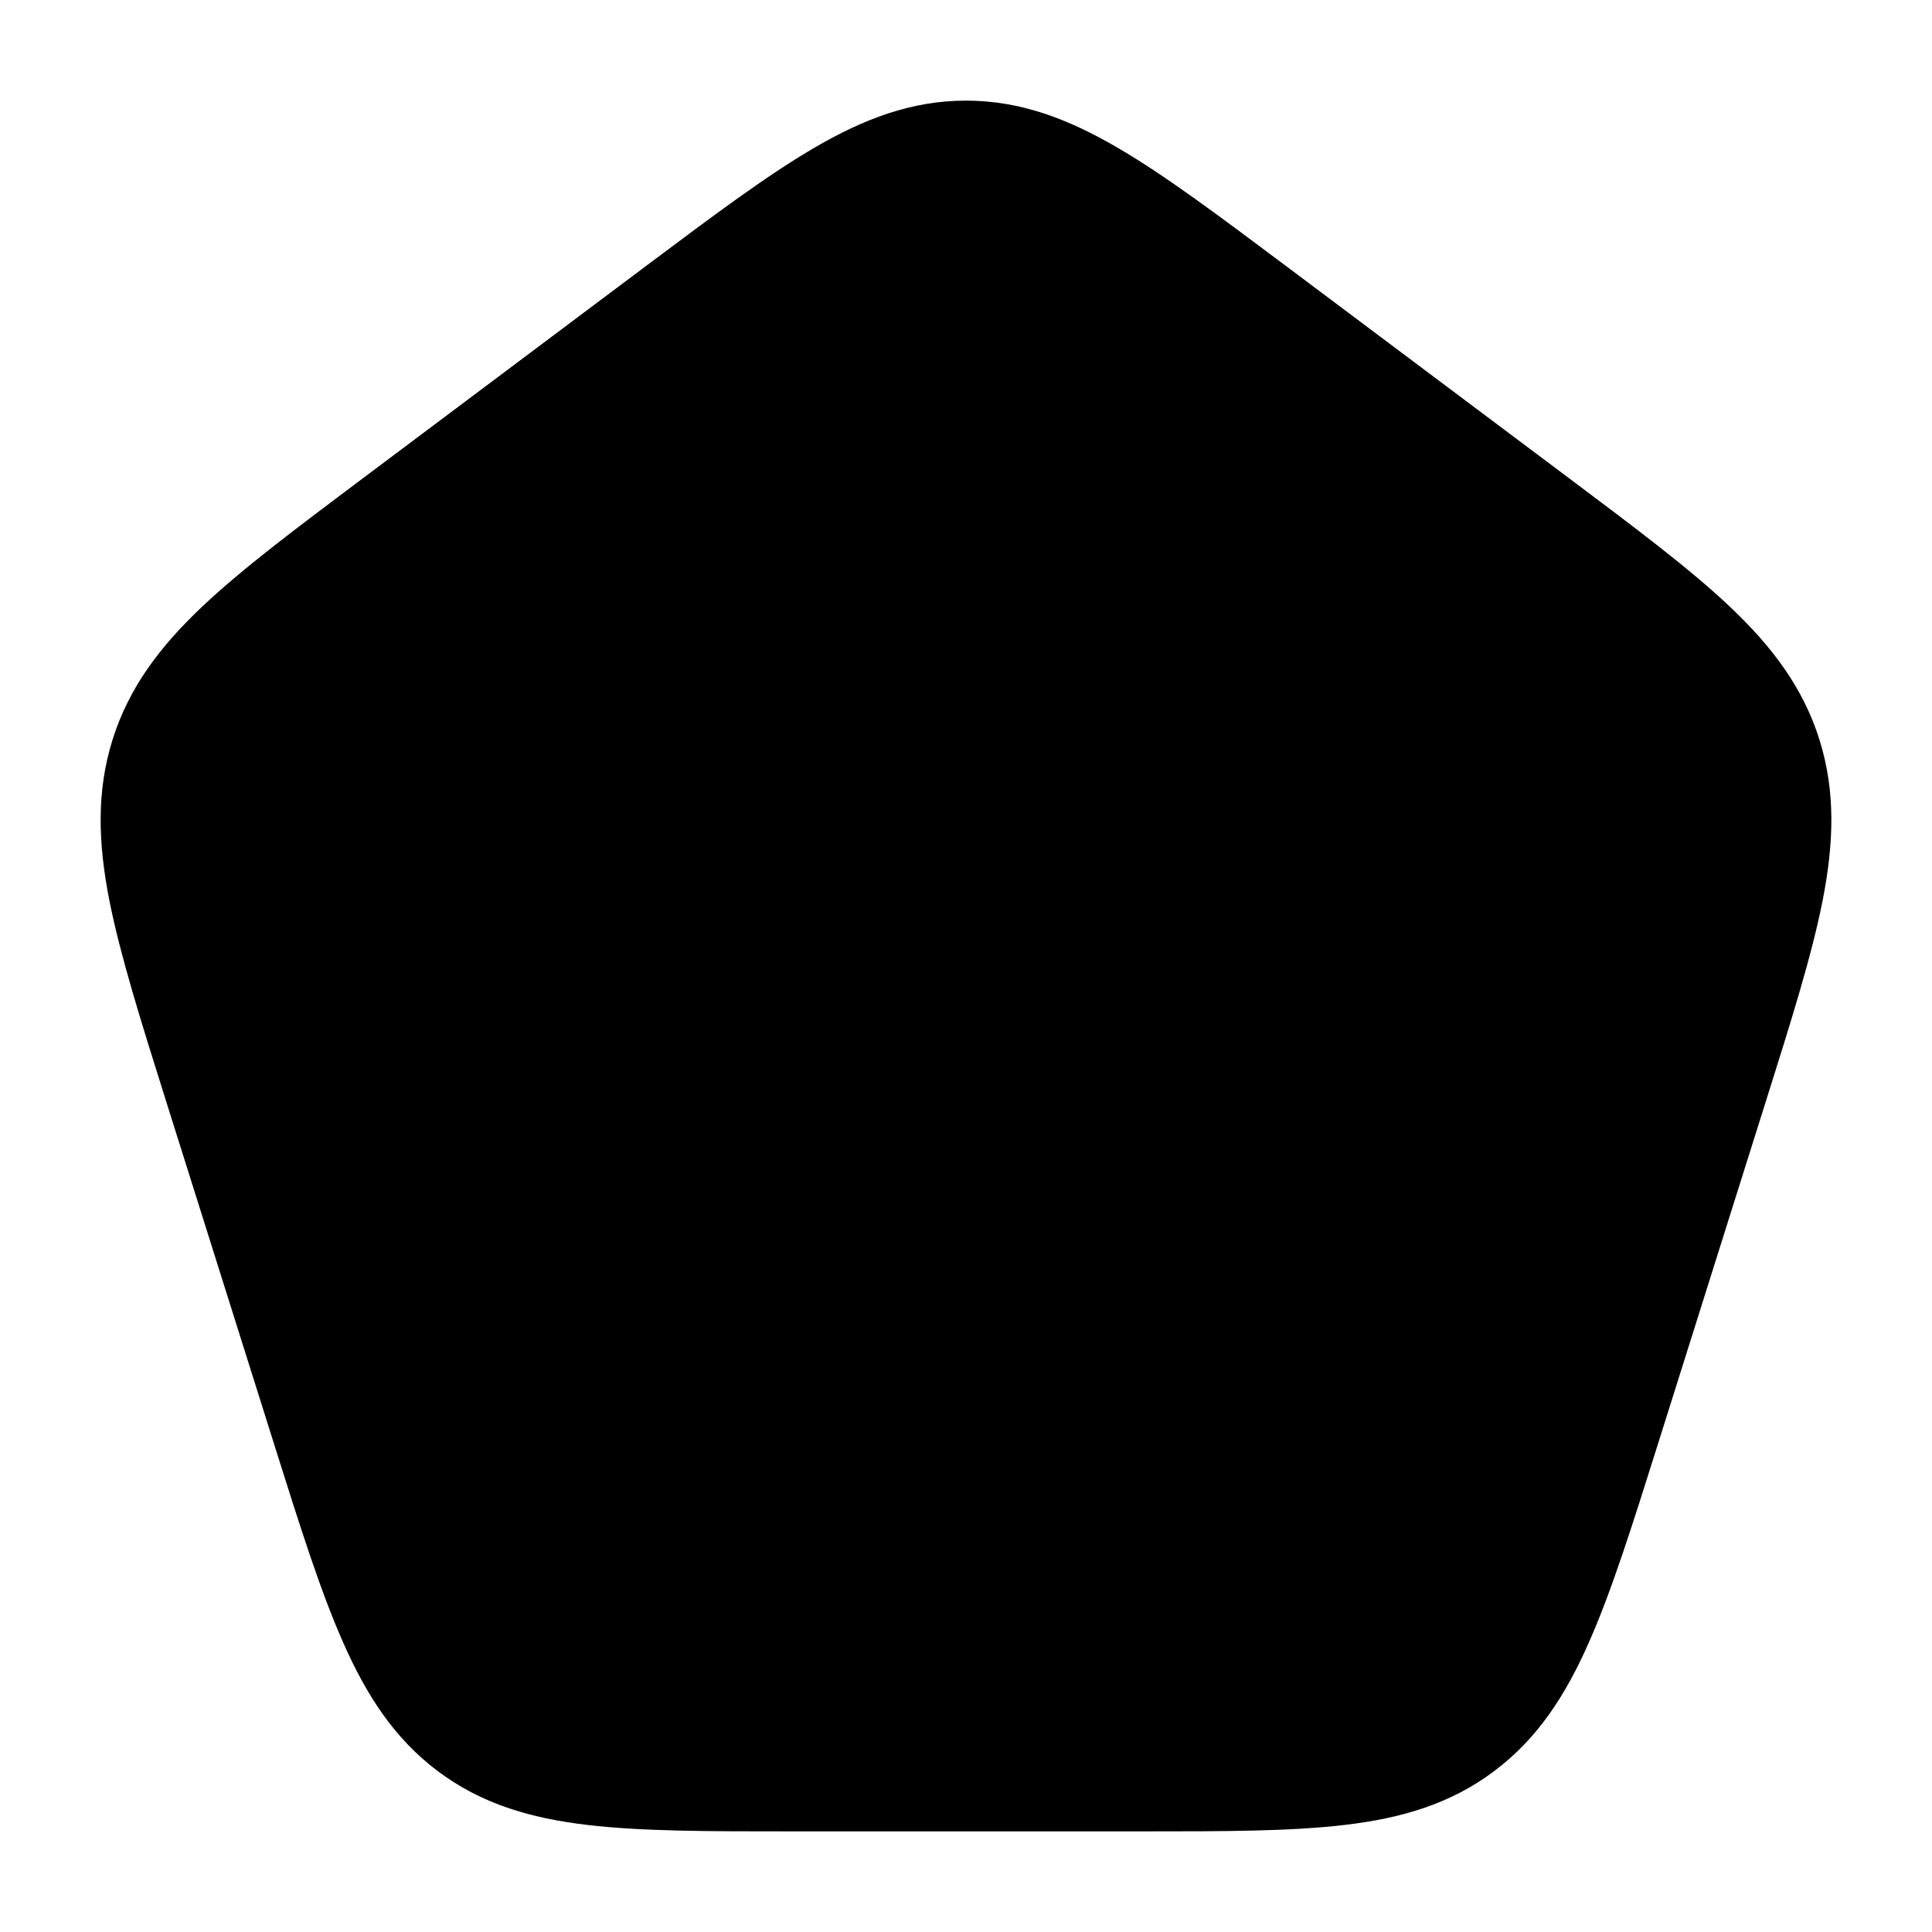 <svg width="24" height="24" viewBox="0 0 24 24" xmlns="http://www.w3.org/2000/svg">
    <path d="M10.117 1.835C10.732 1.476 11.326 1.25 12 1.25C12.674 1.25 13.268 1.476 13.883 1.835C14.474 2.179 15.147 2.684 15.976 3.305L19.489 5.939L19.489 5.939C20.318 6.561 20.992 7.066 21.491 7.538C22.012 8.032 22.397 8.538 22.601 9.186C22.804 9.832 22.781 10.472 22.642 11.183C22.508 11.866 22.251 12.681 21.934 13.688L20.593 17.946C20.276 18.953 20.019 19.768 19.738 20.402C19.447 21.062 19.099 21.599 18.559 22.003C18.018 22.409 17.41 22.587 16.704 22.67C16.03 22.75 15.196 22.75 14.173 22.75H14.173H9.827H9.827C8.804 22.75 7.97 22.75 7.296 22.67C6.59 22.587 5.982 22.409 5.44 22.003C4.901 21.599 4.553 21.062 4.262 20.402C3.981 19.768 3.724 18.953 3.407 17.946L2.066 13.688C1.749 12.681 1.493 11.866 1.358 11.183C1.219 10.472 1.196 9.832 1.399 9.186C1.603 8.538 1.988 8.032 2.509 7.538C3.008 7.066 3.682 6.561 4.511 5.939L8.024 3.305C8.853 2.684 9.526 2.179 10.117 1.835Z"/>
</svg>
